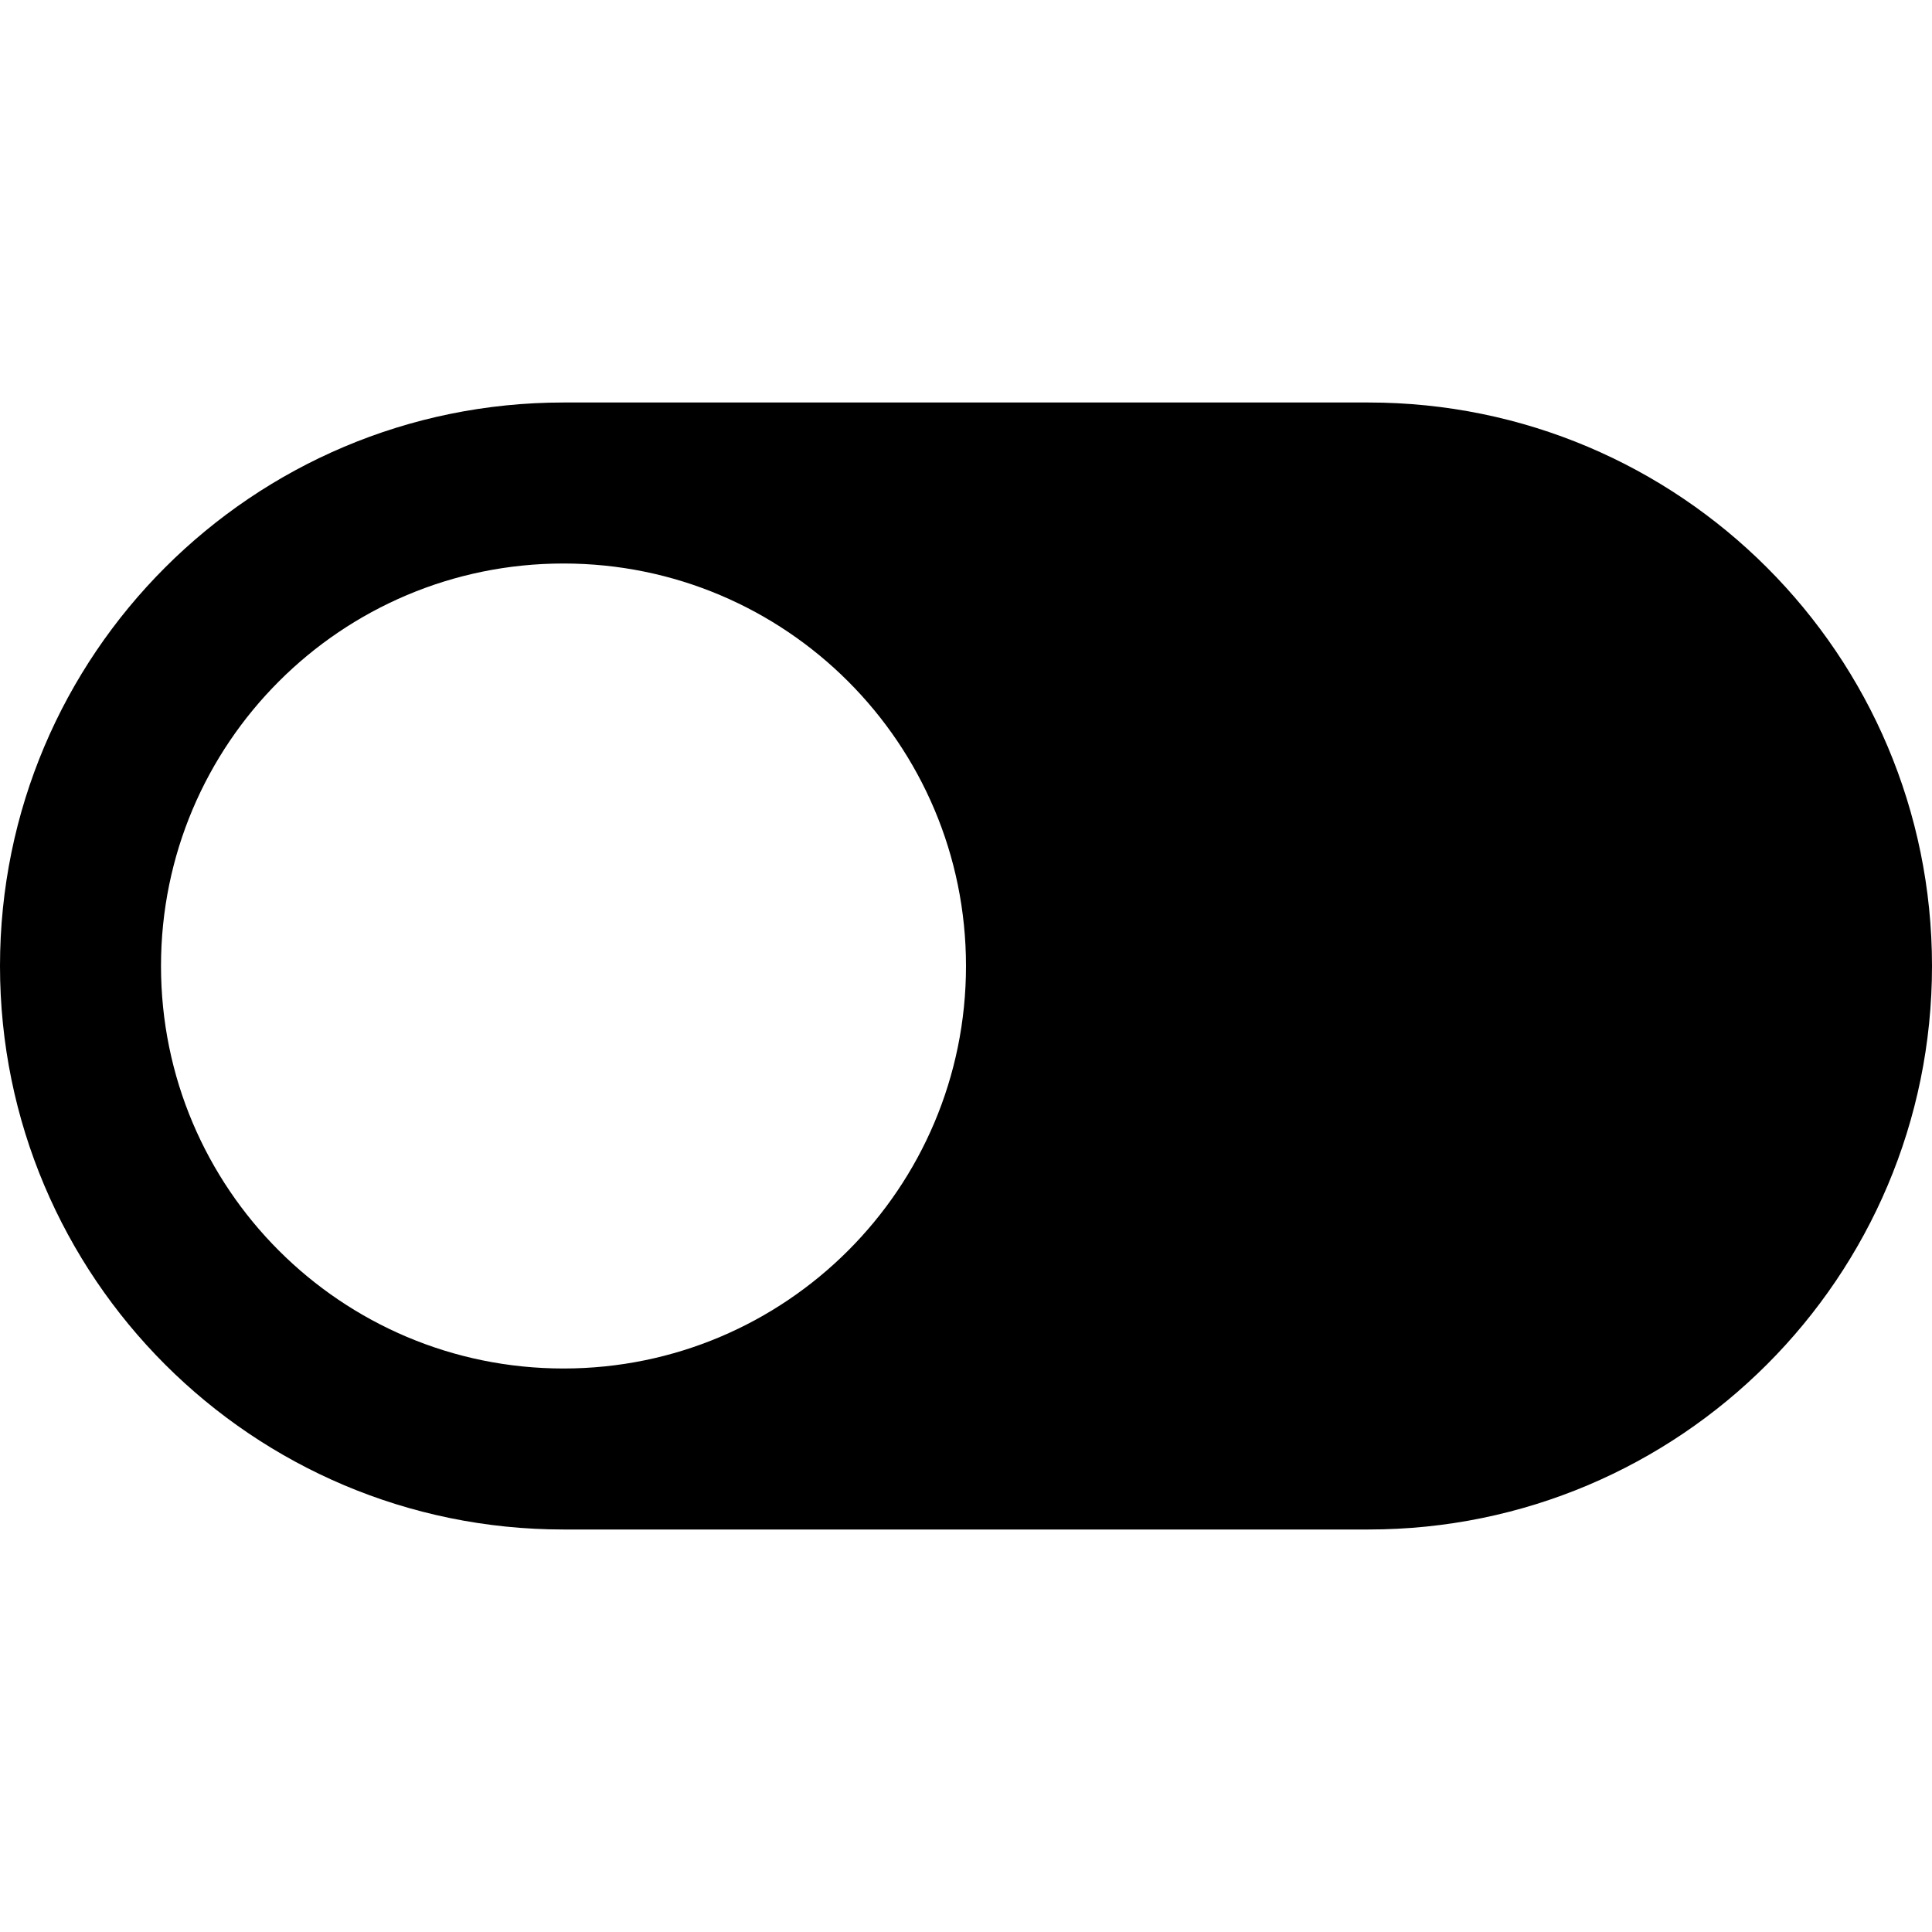 <svg xmlns="http://www.w3.org/2000/svg" width="48" height="48" viewBox="0 0 48 48">
  <path d="M34 10H14C6.268 10 0 16.268 0 24s6.268 14 14 14h20c7.732 0 14-6.268 14-14s-6.268-14-14-14zM14 34C8.477 34 4 29.523 4 24s4.477-10 10-10 10 4.477 10 10-4.477 10-10 10z"/>
</svg>
